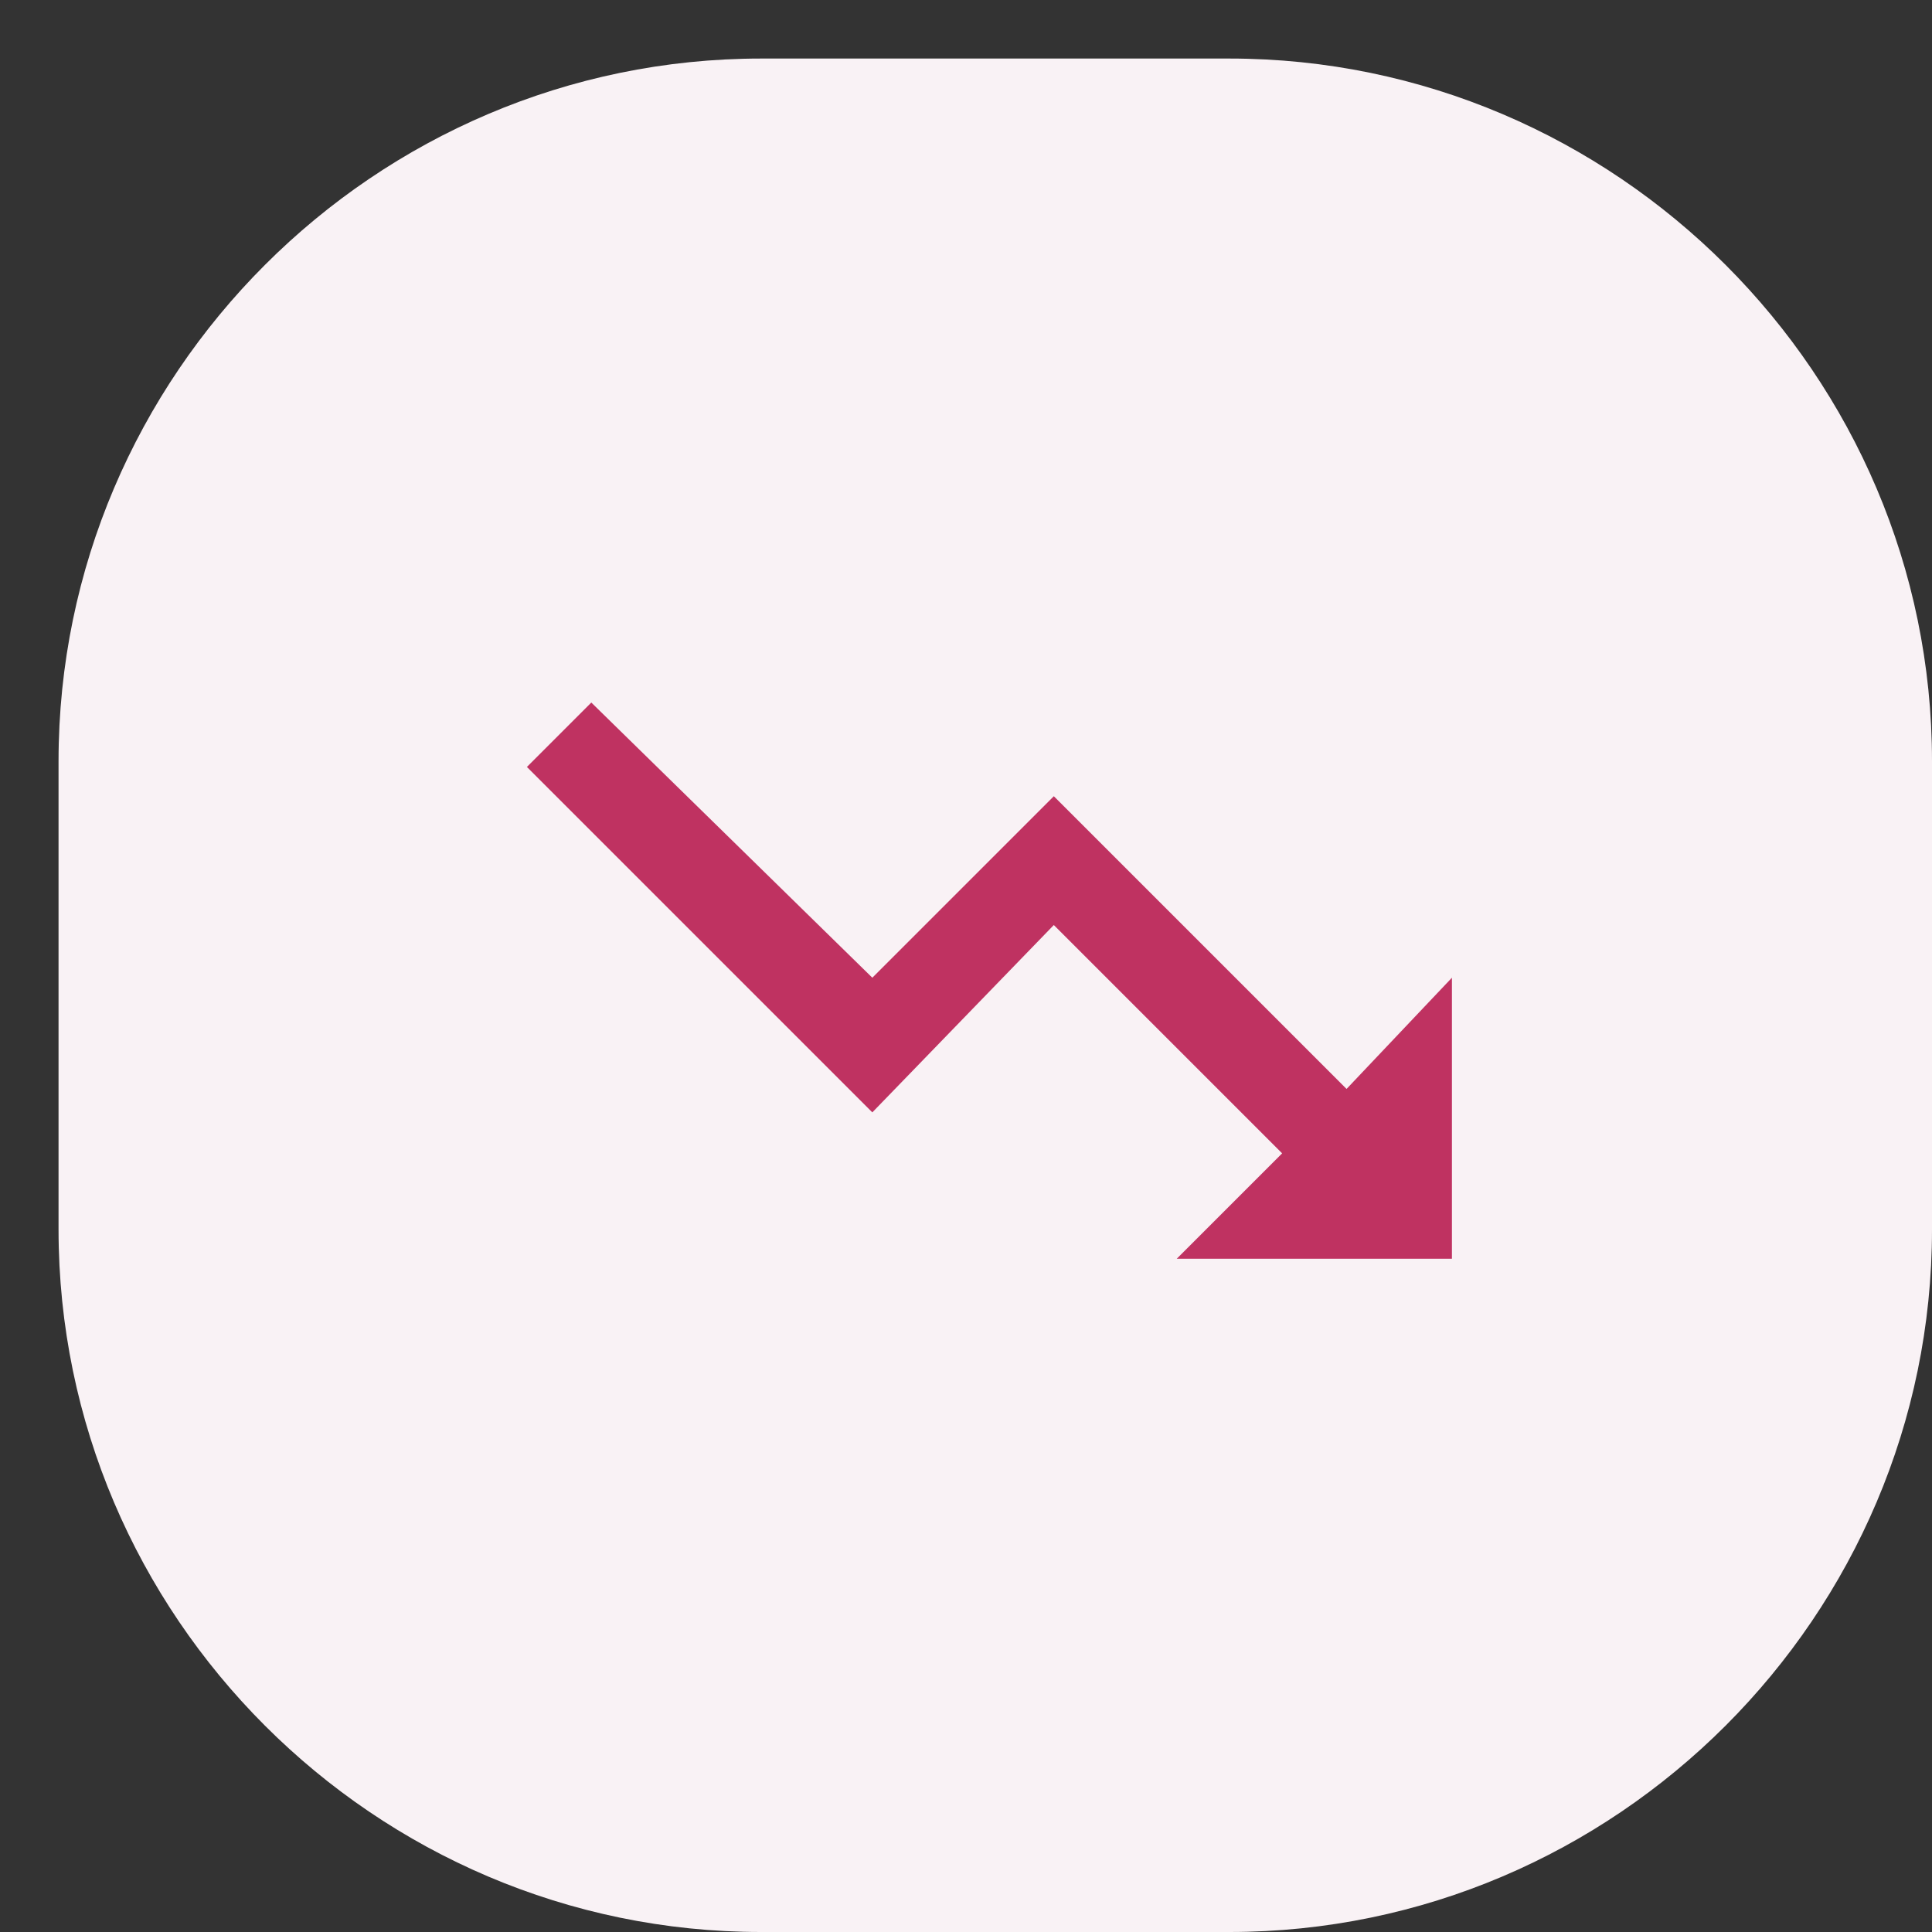 <svg version="1.2" xmlns="http://www.w3.org/2000/svg" viewBox="0 0 33 33" width="33" height="33"><rect x="0" y="0" width="33" height="33" fill="#333333" stroke="none"/><defs><clipPath clipPathUnits="userSpaceOnUse" id="cp1"><path d="m-1207-609h1920v3083h-1920z"/></clipPath></defs><style>.a{fill:#f9f2f5}.b{fill:#bf3261}</style><g clip-path="url(#cp1)"><path class="a" d="m13 1h8c6.6 0 12 5.4 12 12v8c0 6.6-5.4 12-12 12h-8c-6.6 0-12-5.4-12-12v-8c0-6.6 5.4-12 12-12z"/><path class="b" d="m10.1 12l4.8 4.7 3.1-3.1 5 5 1.8-1.9v4.8h-4.7l1.8-1.8-3.9-3.9-3.1 3.2-5.9-5.9z"/></g></svg>